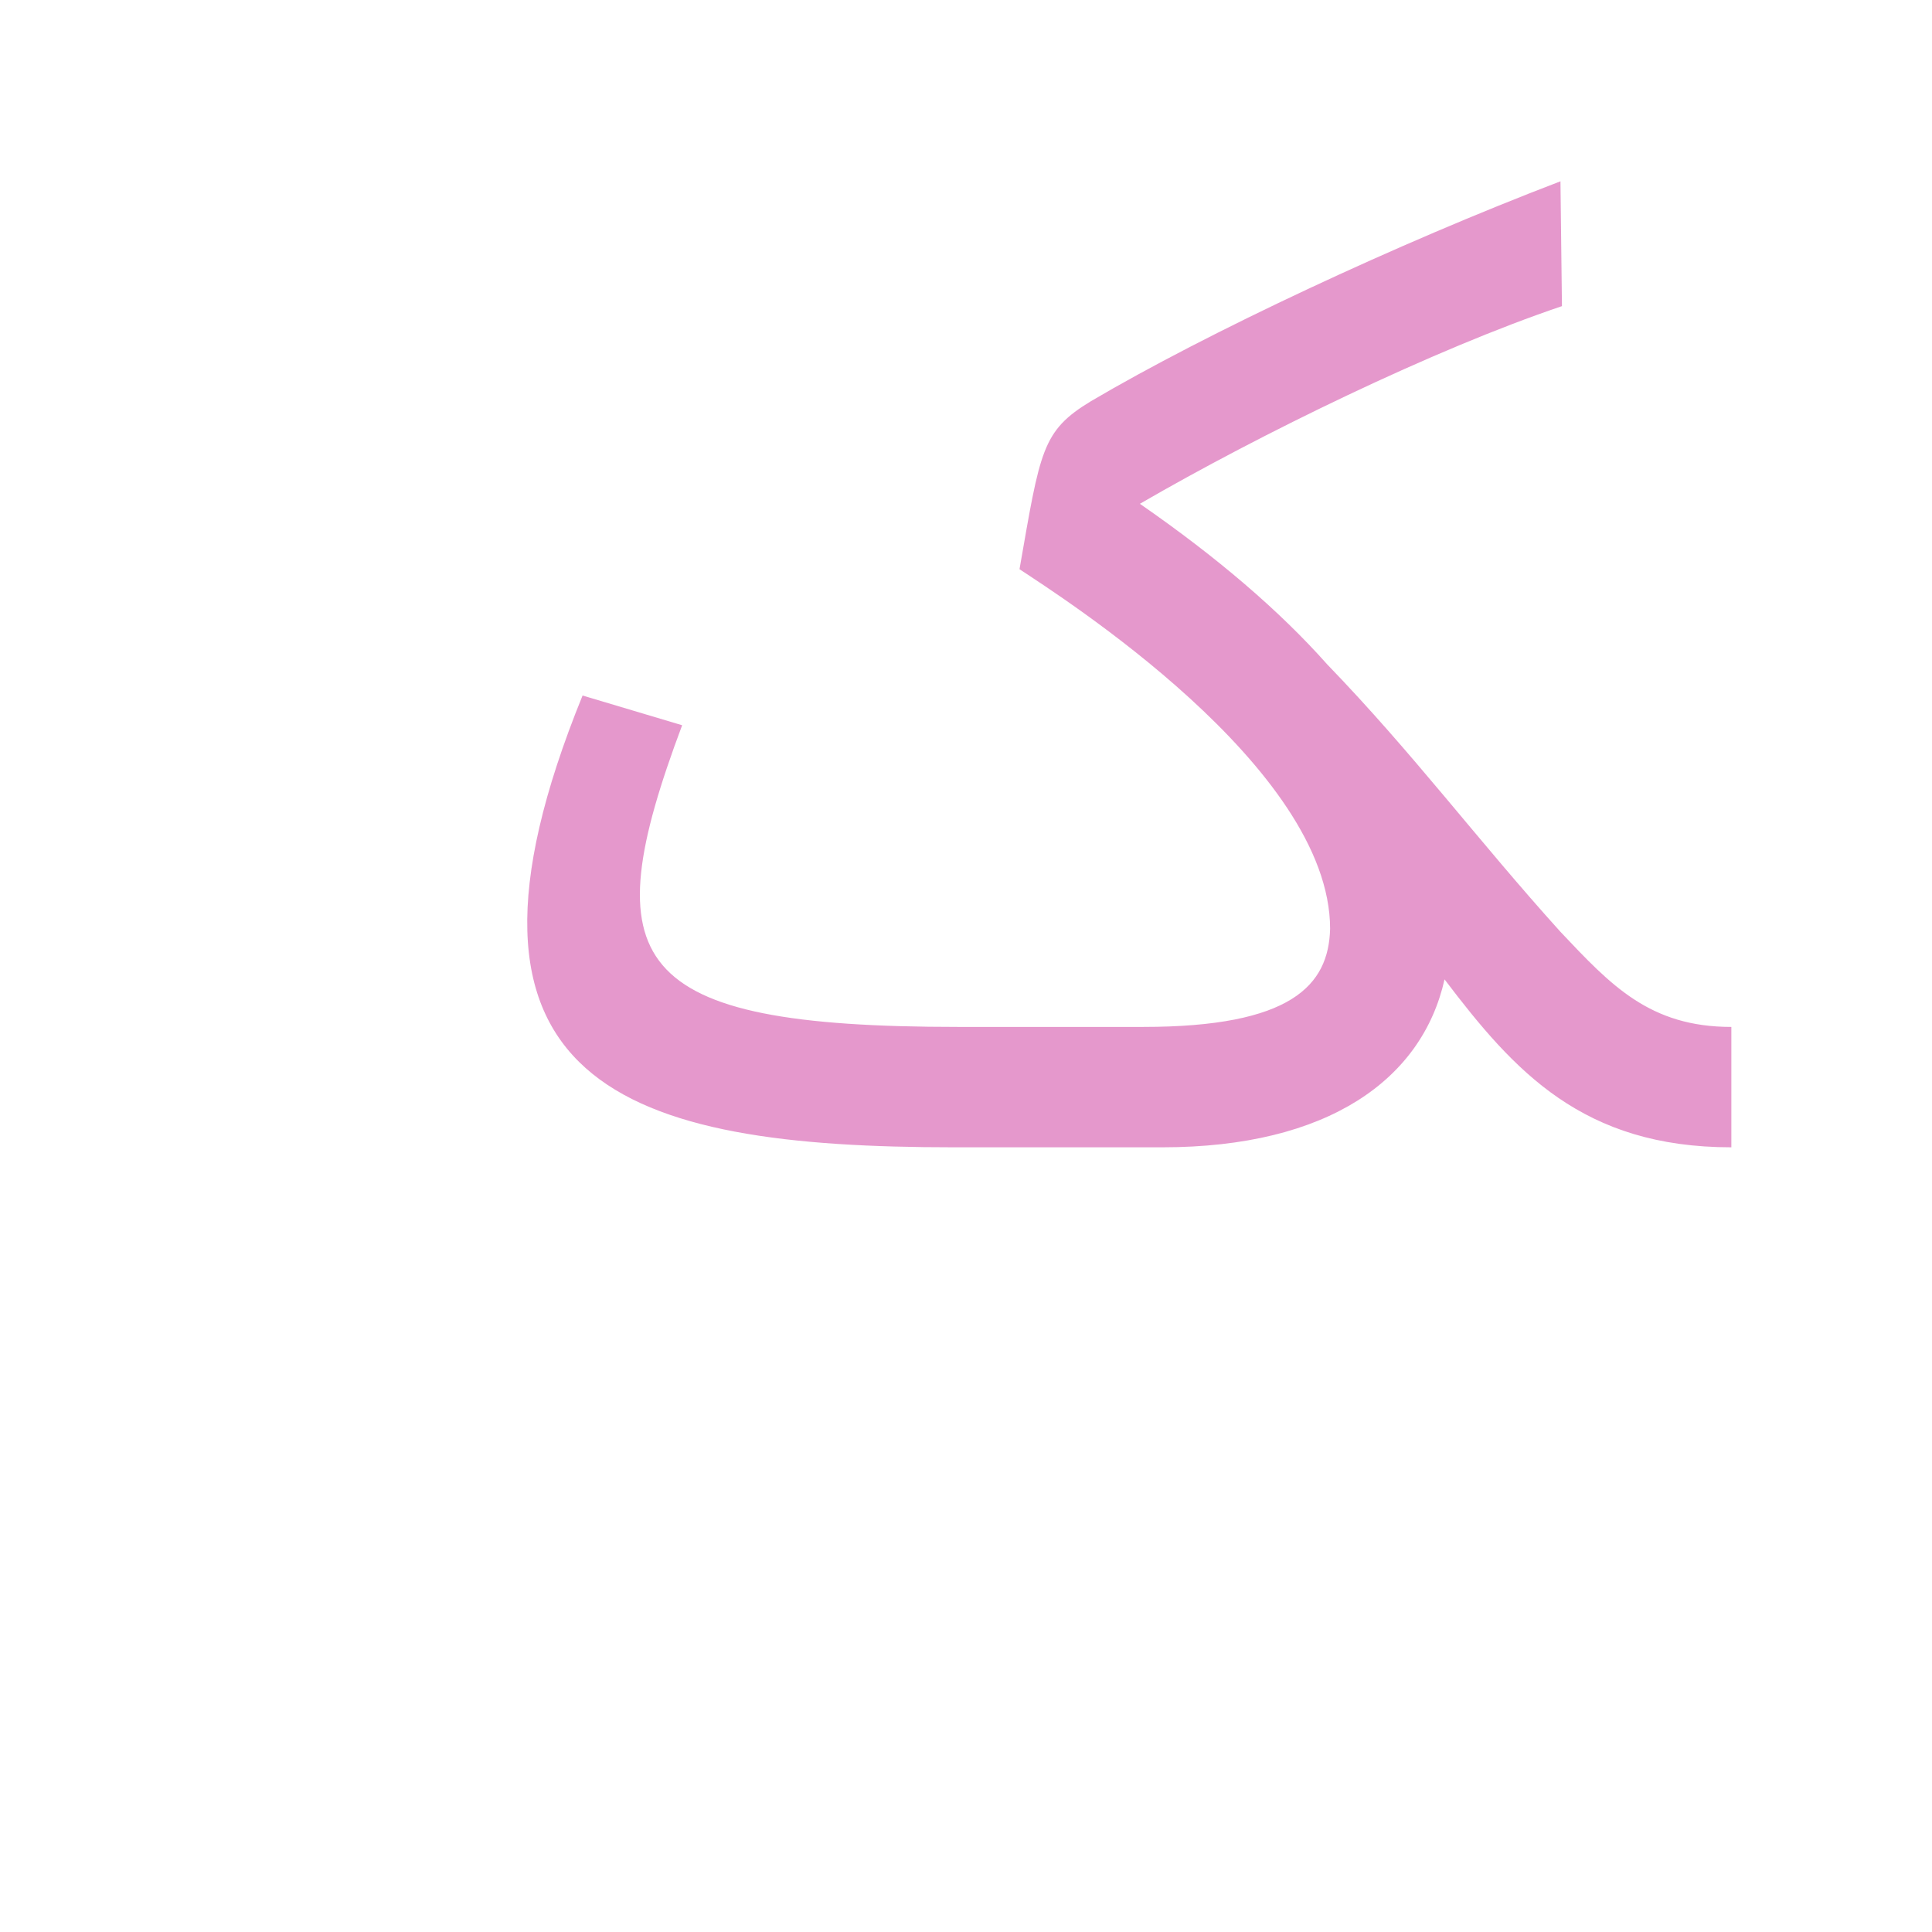 <?xml version="1.0" encoding="UTF-8"?>
<!DOCTYPE svg PUBLIC "-//W3C//DTD SVG 1.0//EN" "http://www.w3.org/TR/2001/REC-SVG-20010904/DTD/svg10.dtd">
<!-- Creator: CorelDRAW -->
<svg xmlns="http://www.w3.org/2000/svg" xml:space="preserve" width="1300px" height="1300px" version="1.0" style="shape-rendering:geometricPrecision; text-rendering:geometricPrecision; image-rendering:optimizeQuality; fill-rule:evenodd; clip-rule:evenodd"
viewBox="0 0 1300 1056"
 xmlns:xlink="http://www.w3.org/1999/xlink">
 <defs>
  <style type="text/css">
   <![CDATA[
    .fil0 {fill:#CC3399;fill-opacity:0.502}
   ]]>
  </style>
 </defs>
 <g id="Layer_x0020_1">
  <path class="fil0" d="M893 325c58,60 101,118 157,180 34,36 60,64 115,64l0 81c-100,0 -146,-51 -193,-113 -15,67 -78,113 -190,113l-140 0 0 0c-221,0 -357,-41 -250,-304l67 20c-60,160 -37,203 186,203l124 0c100,0 125,-28 126,-66 0,-109 -182,-224 -209,-242 14,-80 15,-93 48,-113 78,-46 206,-106 316,-148l1 84c-86,29 -203,86 -284,133 52,36 94,72 126,108z"/>
 </g>
</svg>
